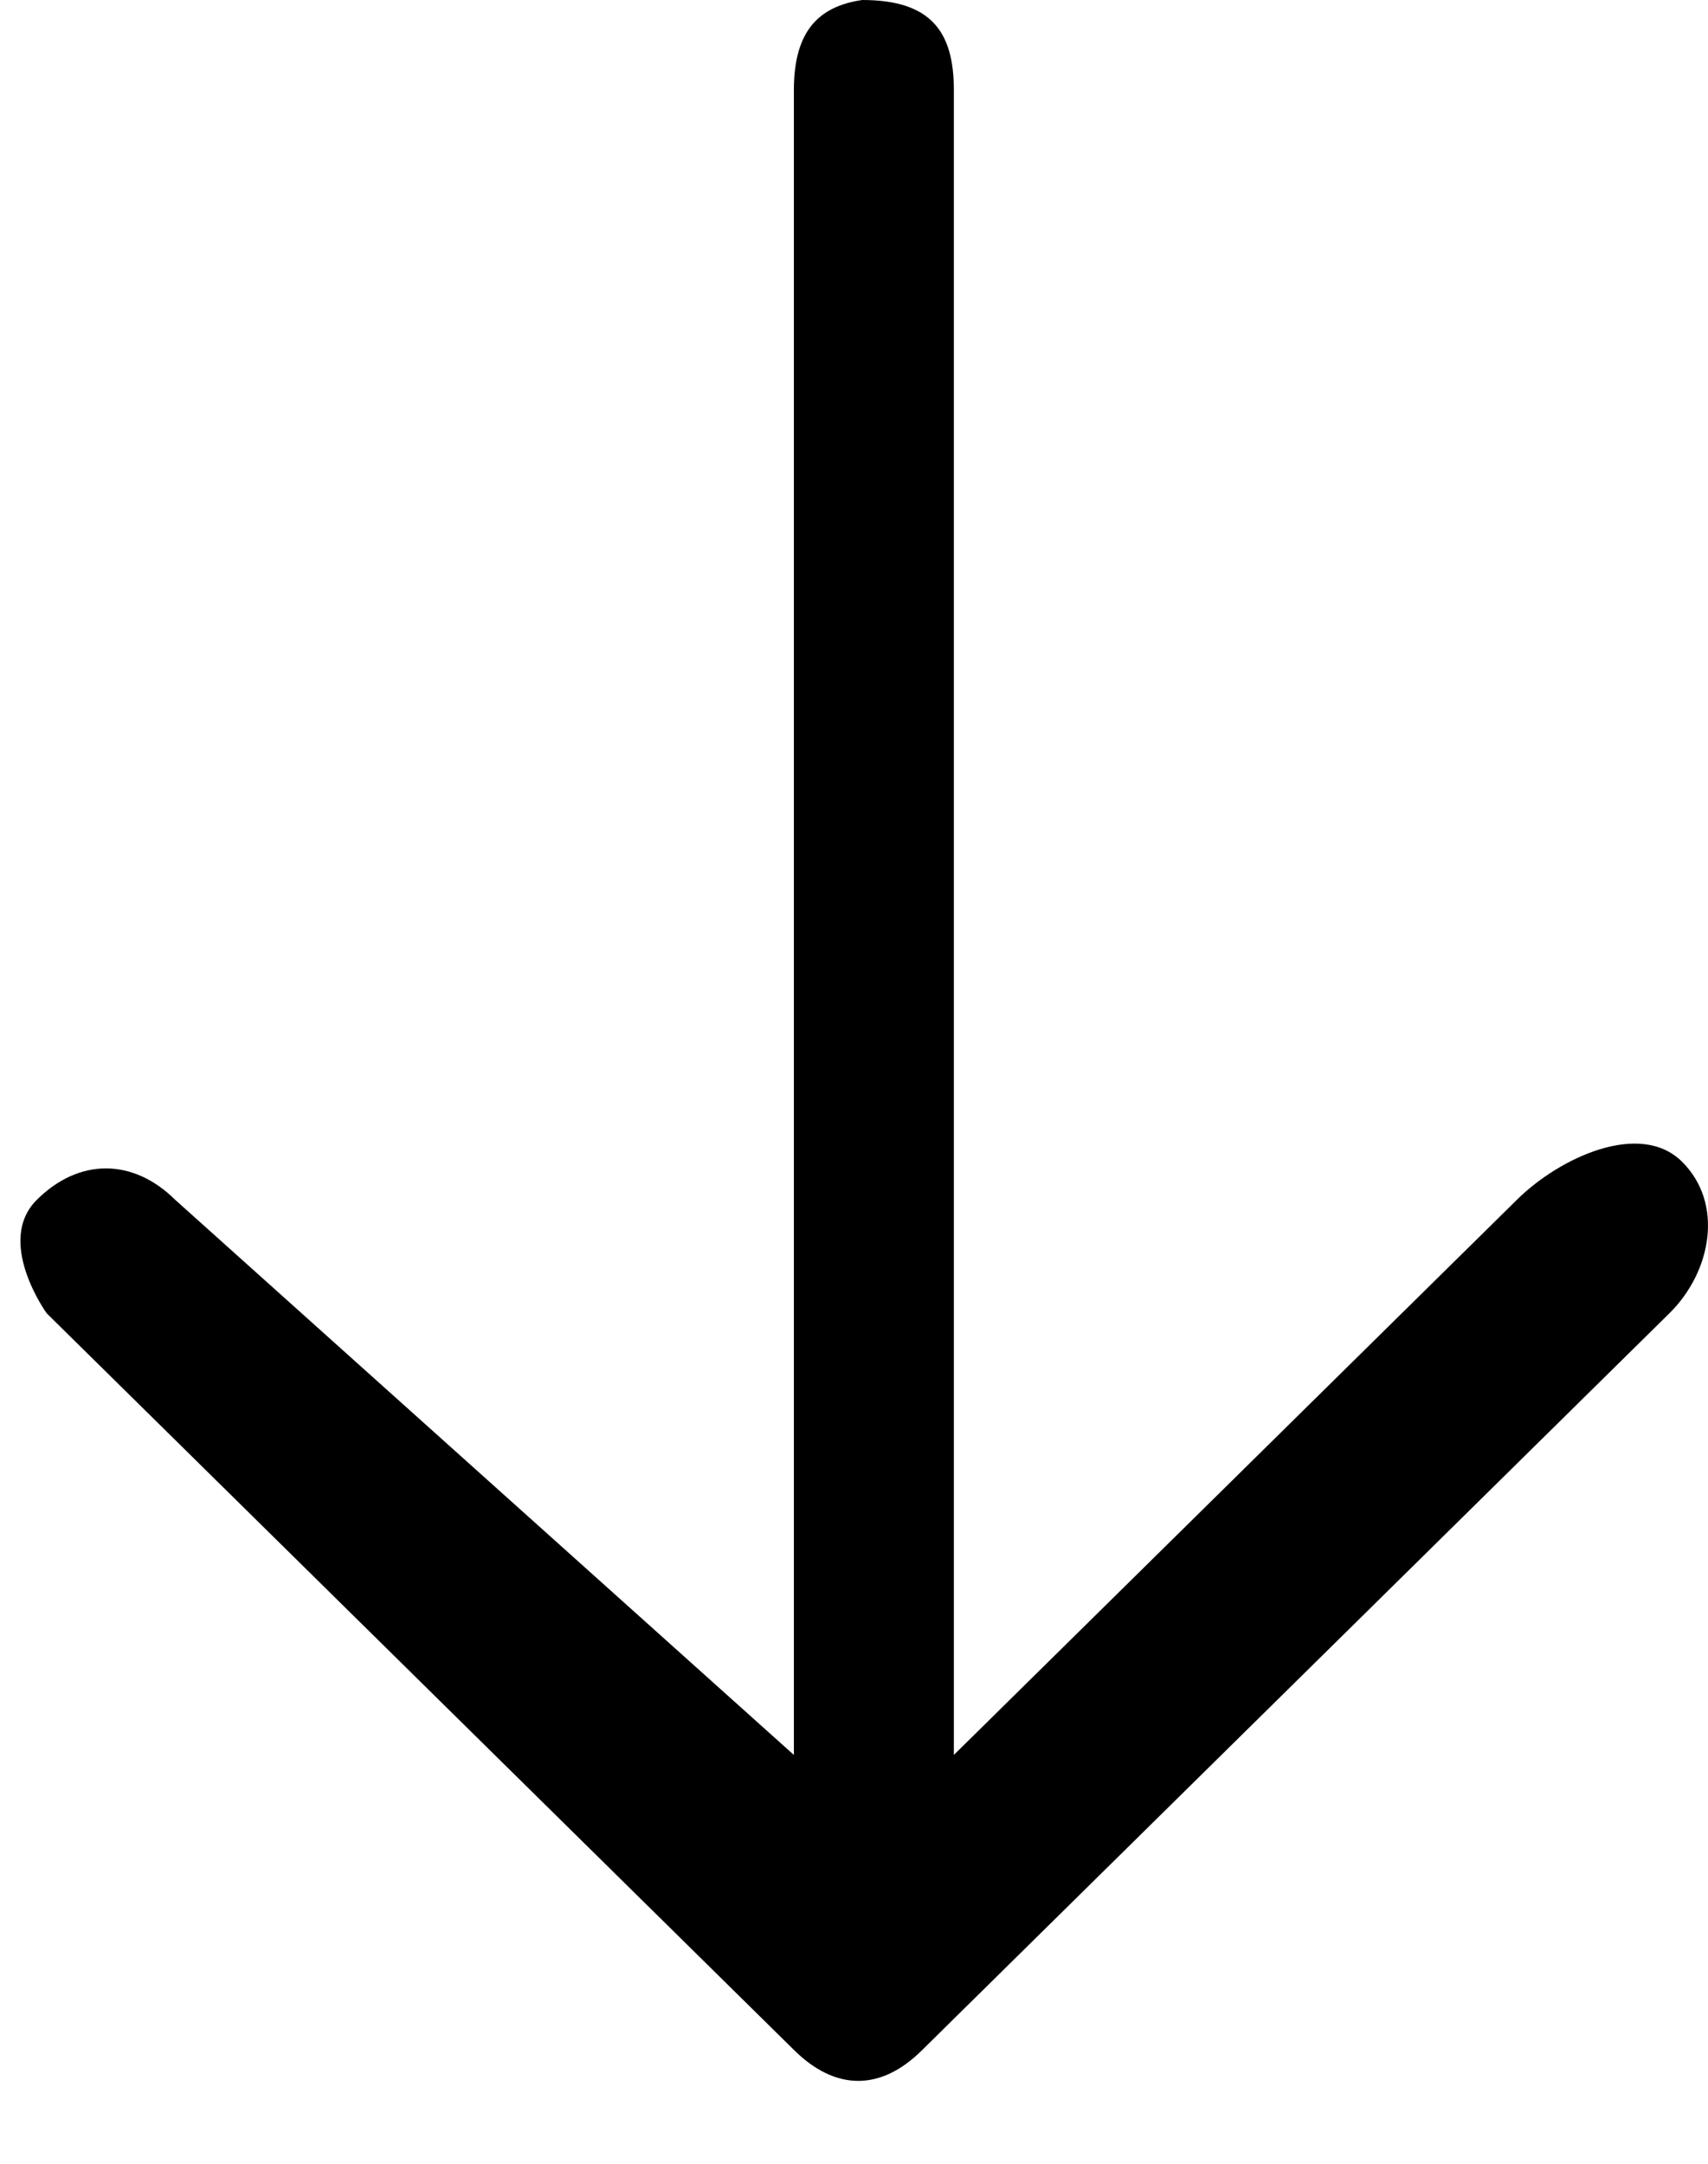 <svg width="15" height="19" viewBox="0 0 15 19" fill="none" xmlns="http://www.w3.org/2000/svg">
<path d="M13.322 10.535L8.377 15.41L8.377 0.791C8.377 0.273 8.172 0 7.572 7.6077e-08C7.188 0.056 6.972 0.274 6.972 0.791L6.972 15.41L1.538 10.535C1.167 10.168 0.693 10.168 0.324 10.535C-0.046 10.901 0.41 11.532 0.41 11.532L6.972 18C7.336 18.361 7.735 18.365 8.1 18L14.662 11.531C15.032 11.165 15.141 10.566 14.771 10.2C14.401 9.835 13.692 10.168 13.322 10.535Z" fill="black"/>
</svg>
